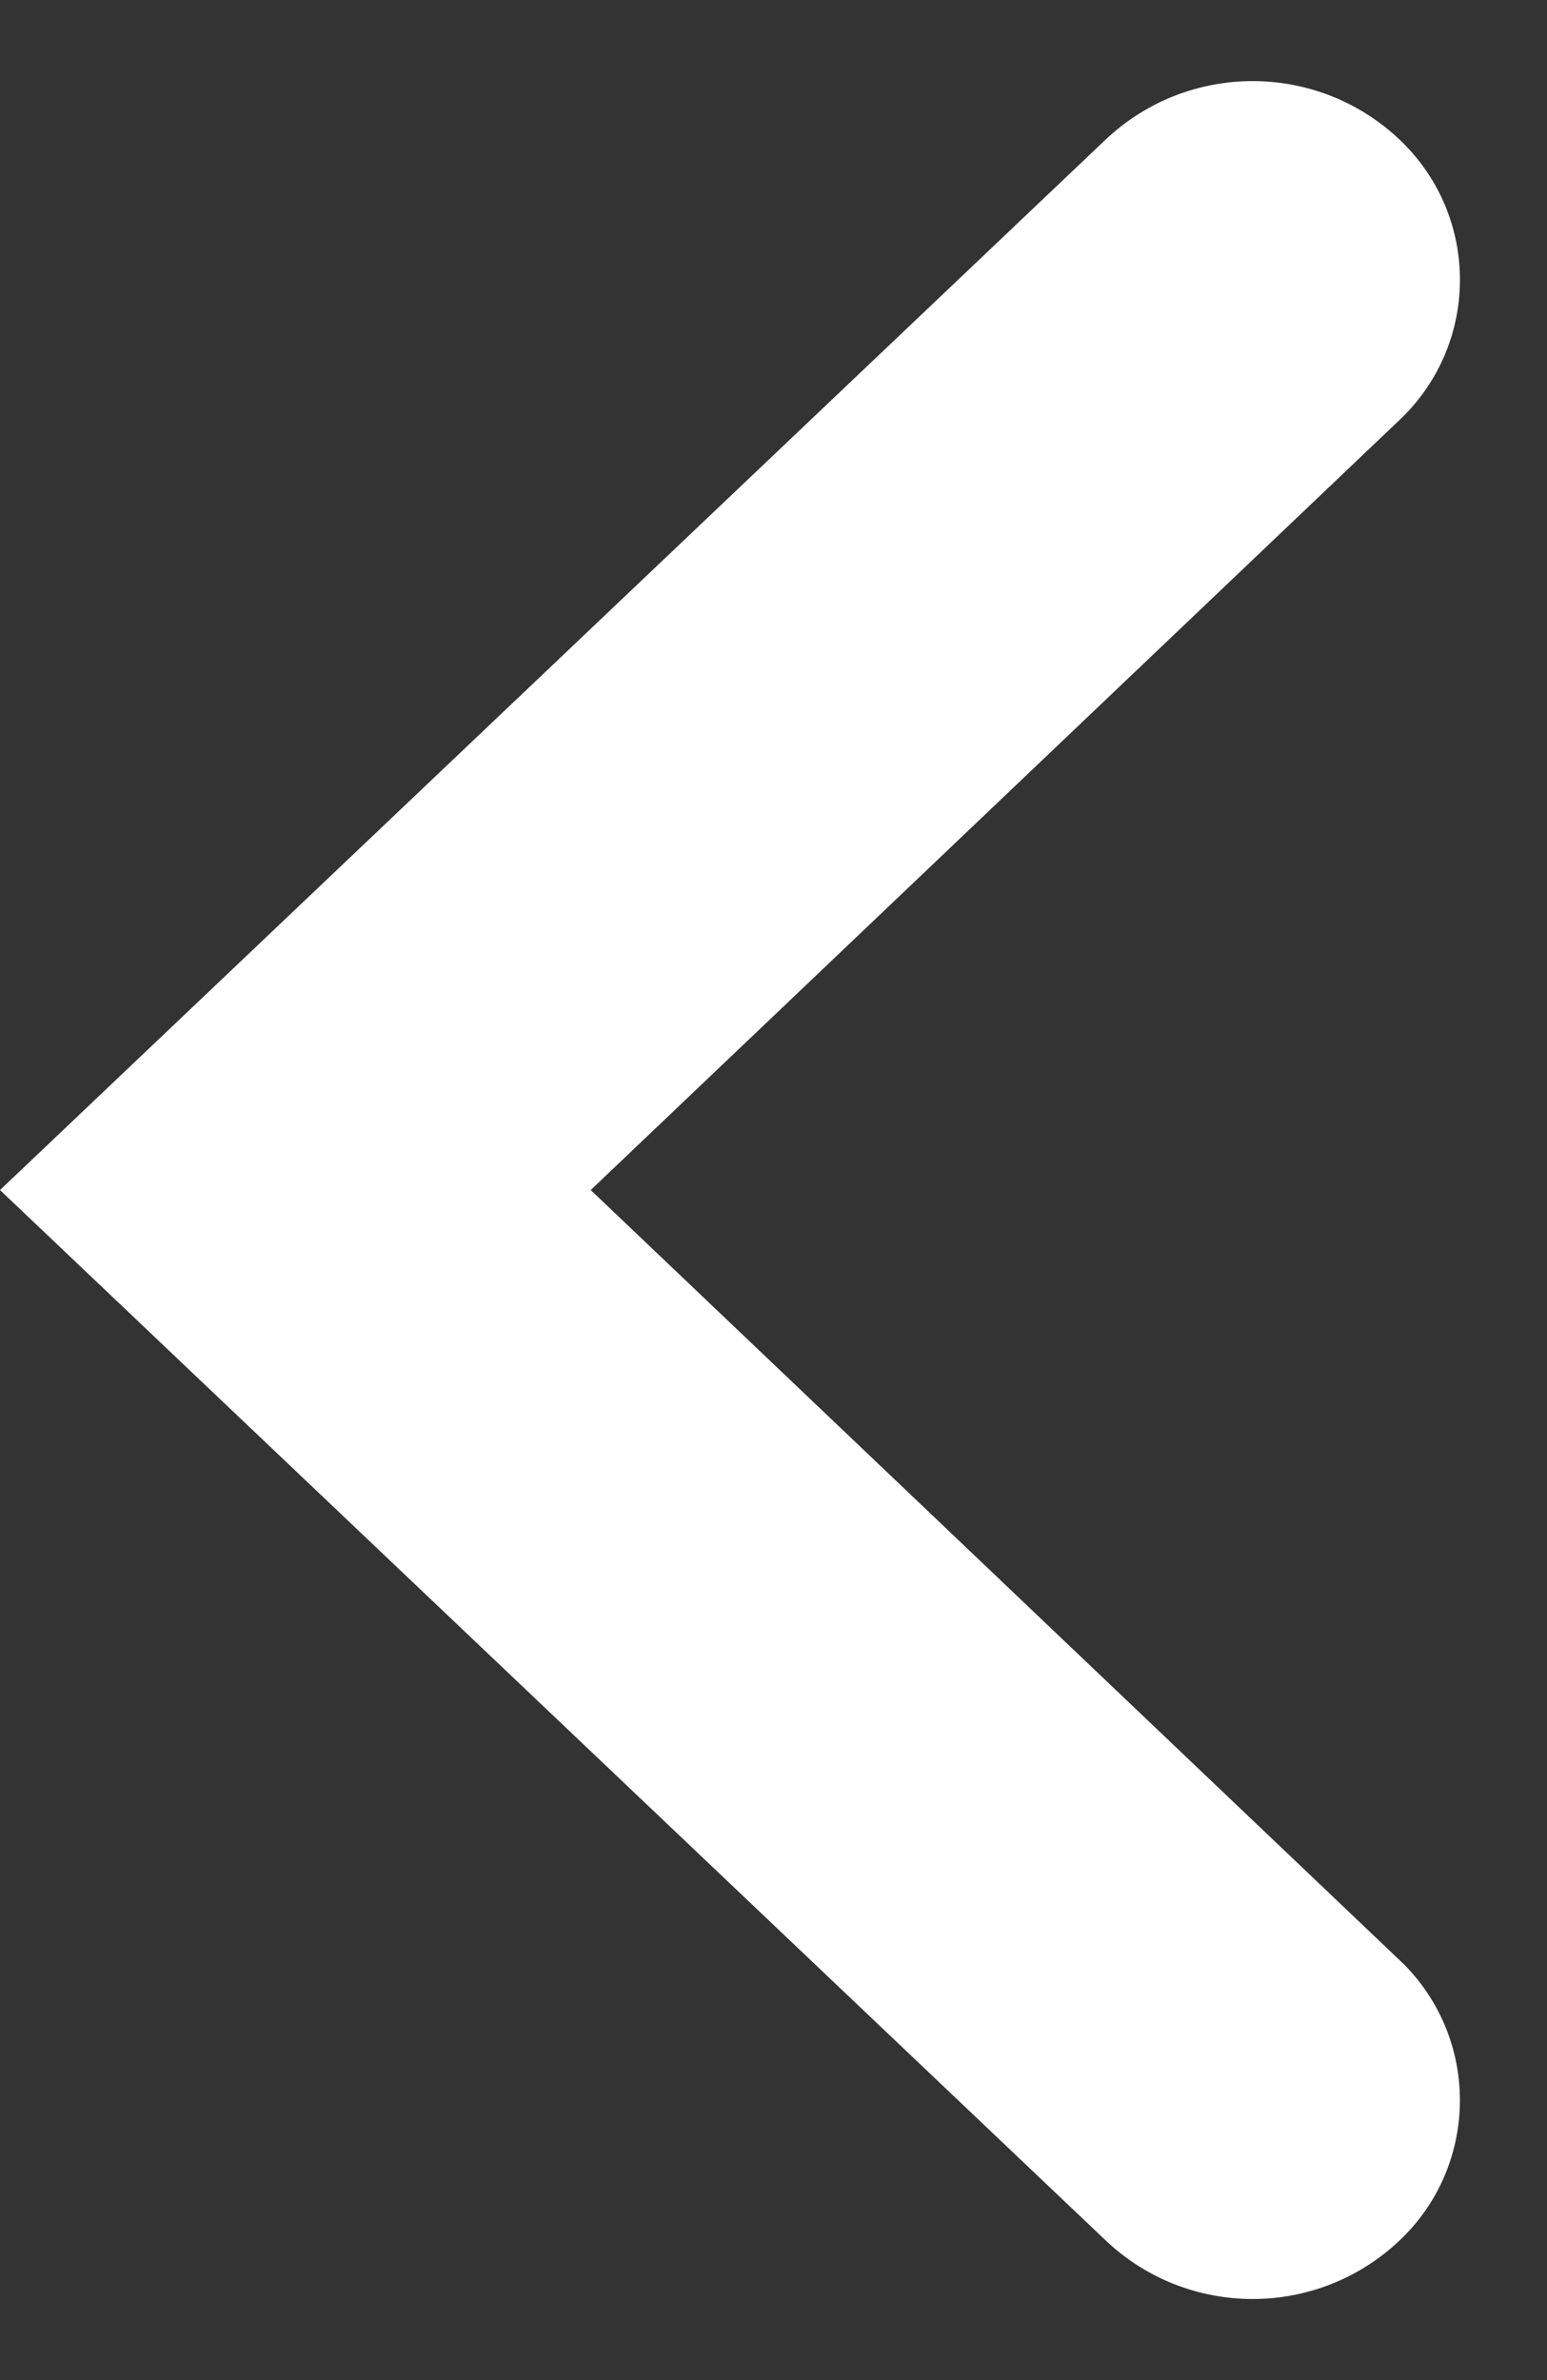 <svg xmlns="http://www.w3.org/2000/svg" width="13" height="20" viewBox="0 0 13 20">
    <rect x="0" y="0" width="13" height="20" fill="#333333" stroke="none"/>
    <g fill="none" fill-rule="evenodd">
        <g fill="#FFF" fill-rule="nonzero">
            <g>
                <path d="M36.764 38.474L29.964 32l6.8-6.474c.65-.618.675-1.644.057-2.293-.019-.02-.038-.04-.058-.058-.693-.658-1.78-.658-2.474 0L25 32l9.29 8.825c.693.658 1.78.658 2.473 0 .65-.617.676-1.644.059-2.294-.019-.02-.038-.039-.058-.057z" transform="translate(-25 -106) translate(0 84)"/>
            </g>
        </g>
    </g>
</svg>

